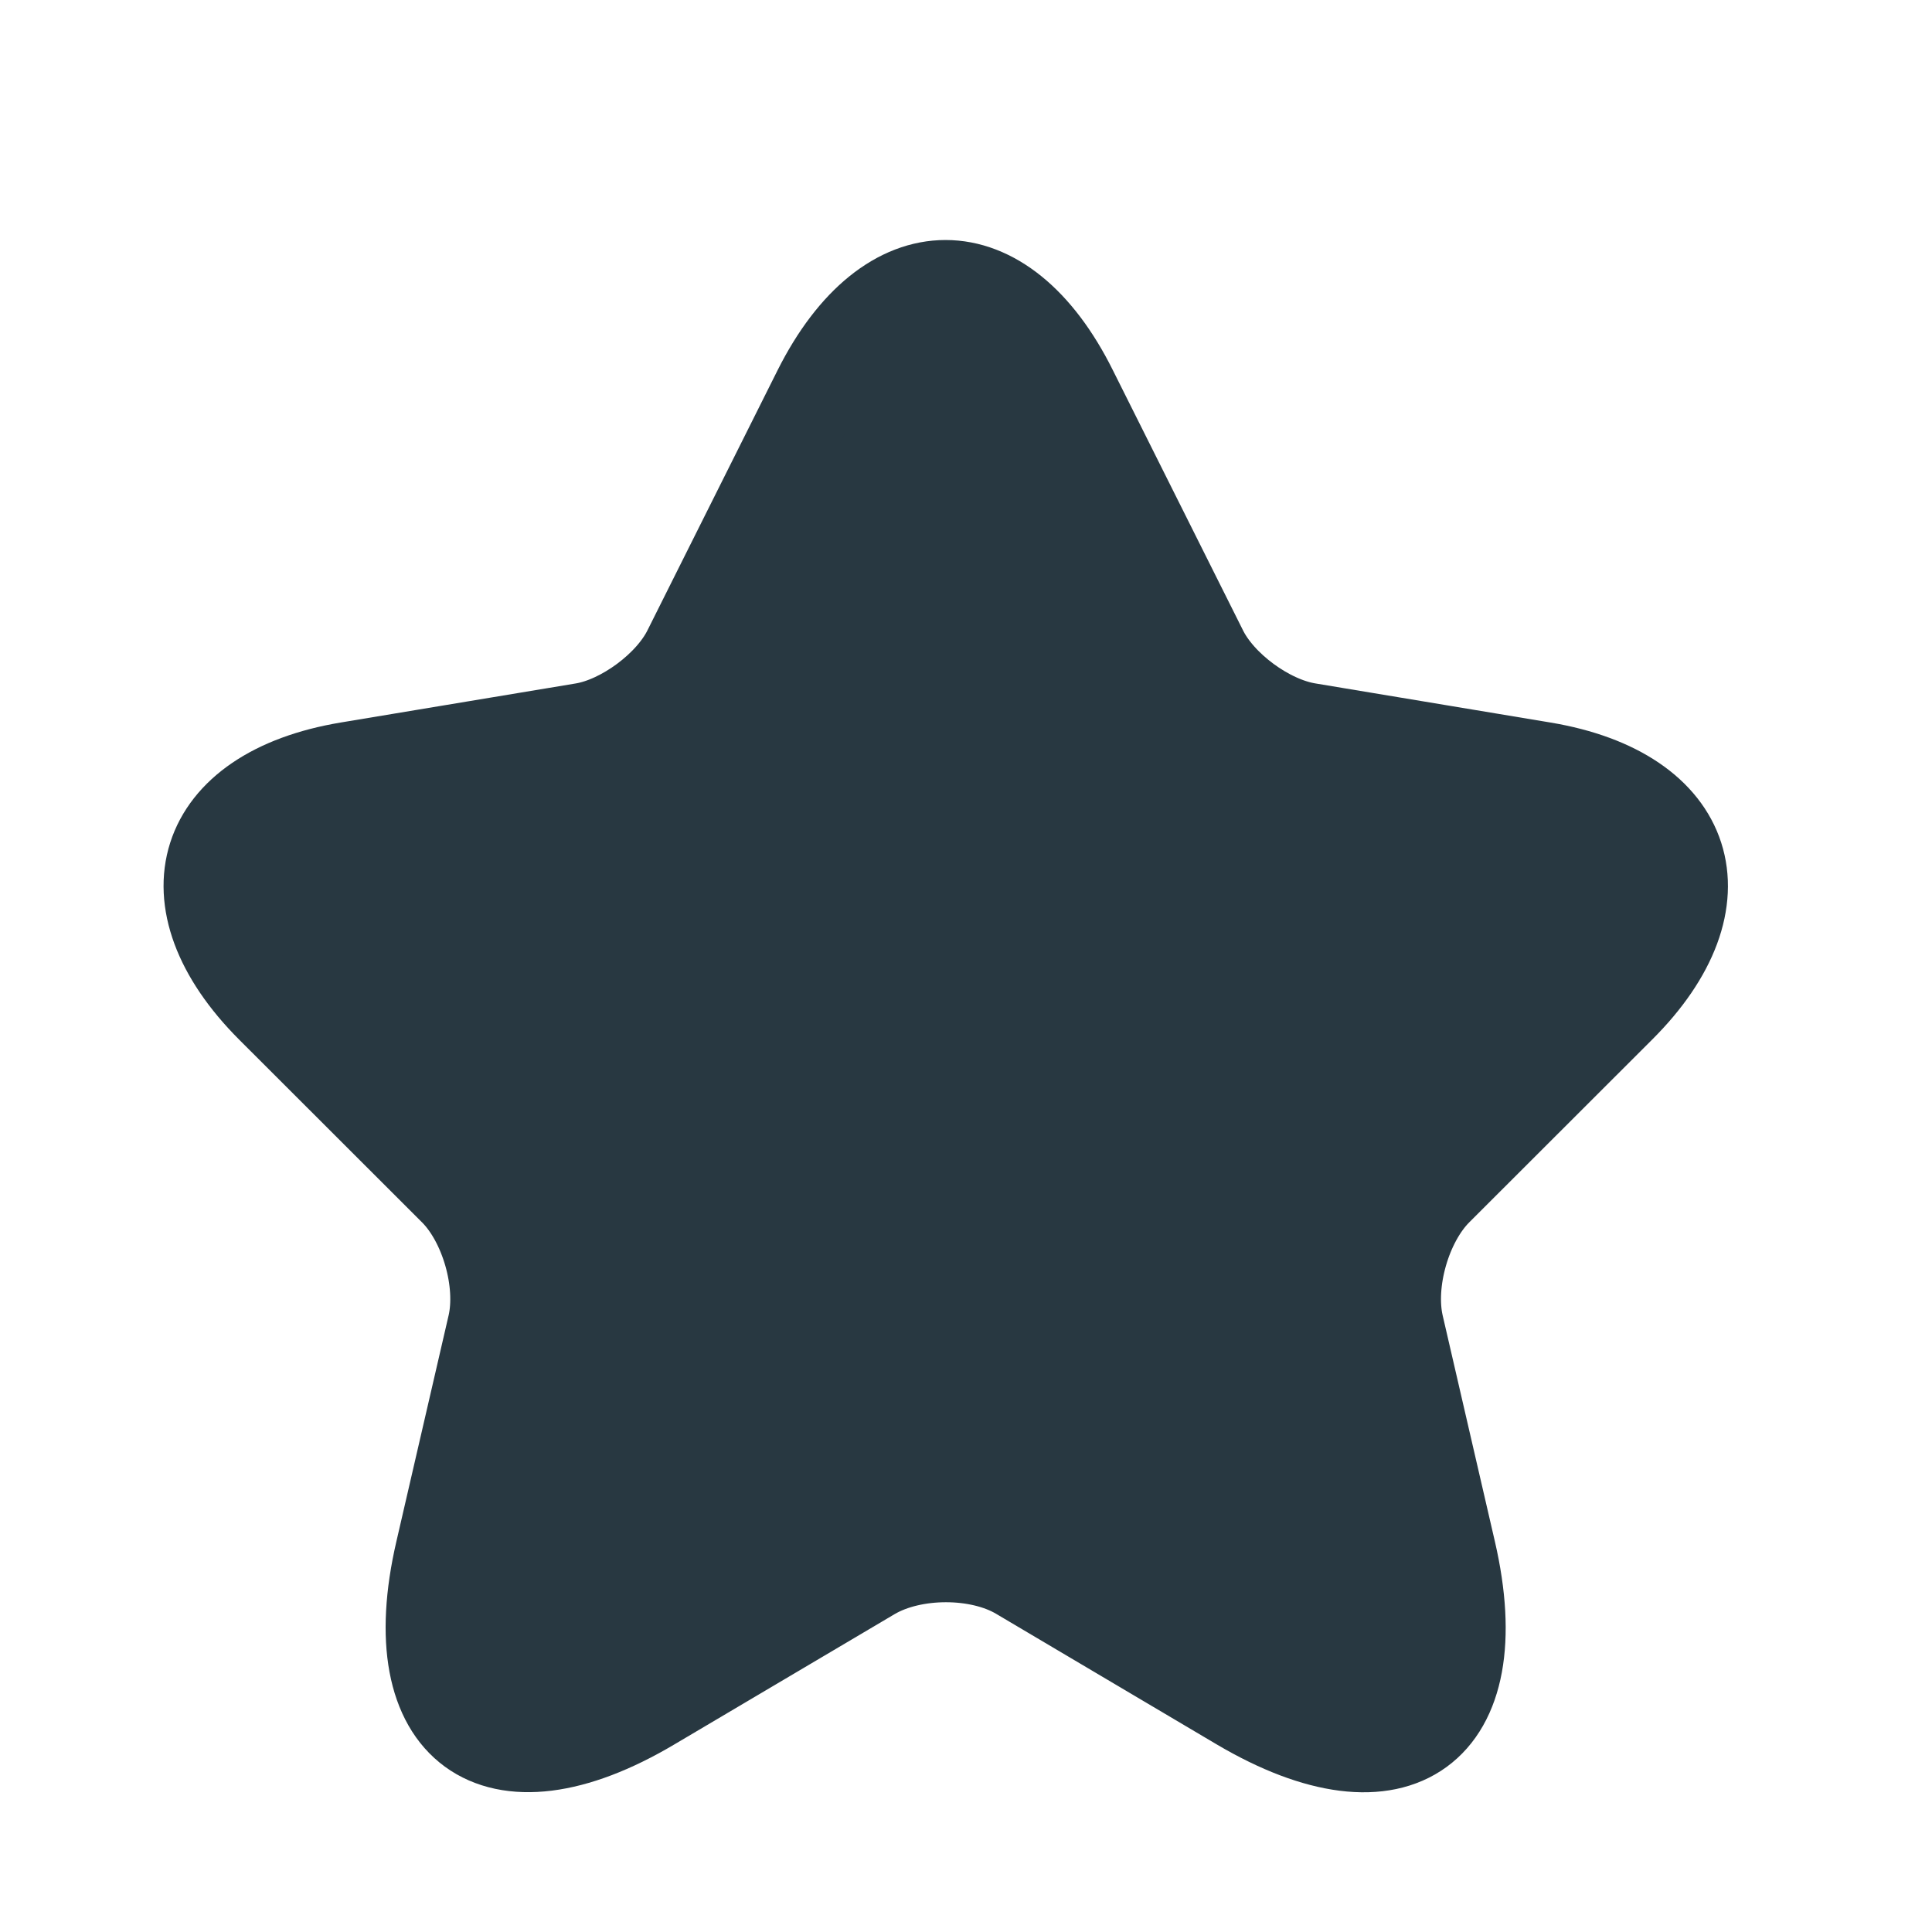 <svg width="12" height="12" viewBox="0 0 12 12" fill="none" xmlns="http://www.w3.org/2000/svg">
<path d="M6.666 2.422L7.473 4.035C7.583 4.26 7.876 4.475 8.124 4.516L9.585 4.759C10.52 4.915 10.74 5.593 10.067 6.263L8.93 7.399C8.738 7.592 8.632 7.963 8.692 8.229L9.017 9.636C9.274 10.749 8.683 11.18 7.697 10.598L6.327 9.787C6.08 9.64 5.672 9.64 5.42 9.787L4.049 10.598C3.069 11.18 2.473 10.745 2.73 9.636L3.055 8.229C3.115 7.963 3.009 7.592 2.817 7.399L1.68 6.263C1.011 5.593 1.226 4.915 2.161 4.759L3.623 4.516C3.866 4.475 4.159 4.26 4.269 4.035L5.076 2.422C5.516 1.547 6.231 1.547 6.666 2.422Z" fill="#283841" stroke="#283841" stroke-width="0.55" stroke-linecap="round" stroke-linejoin="round"/>
</svg>

